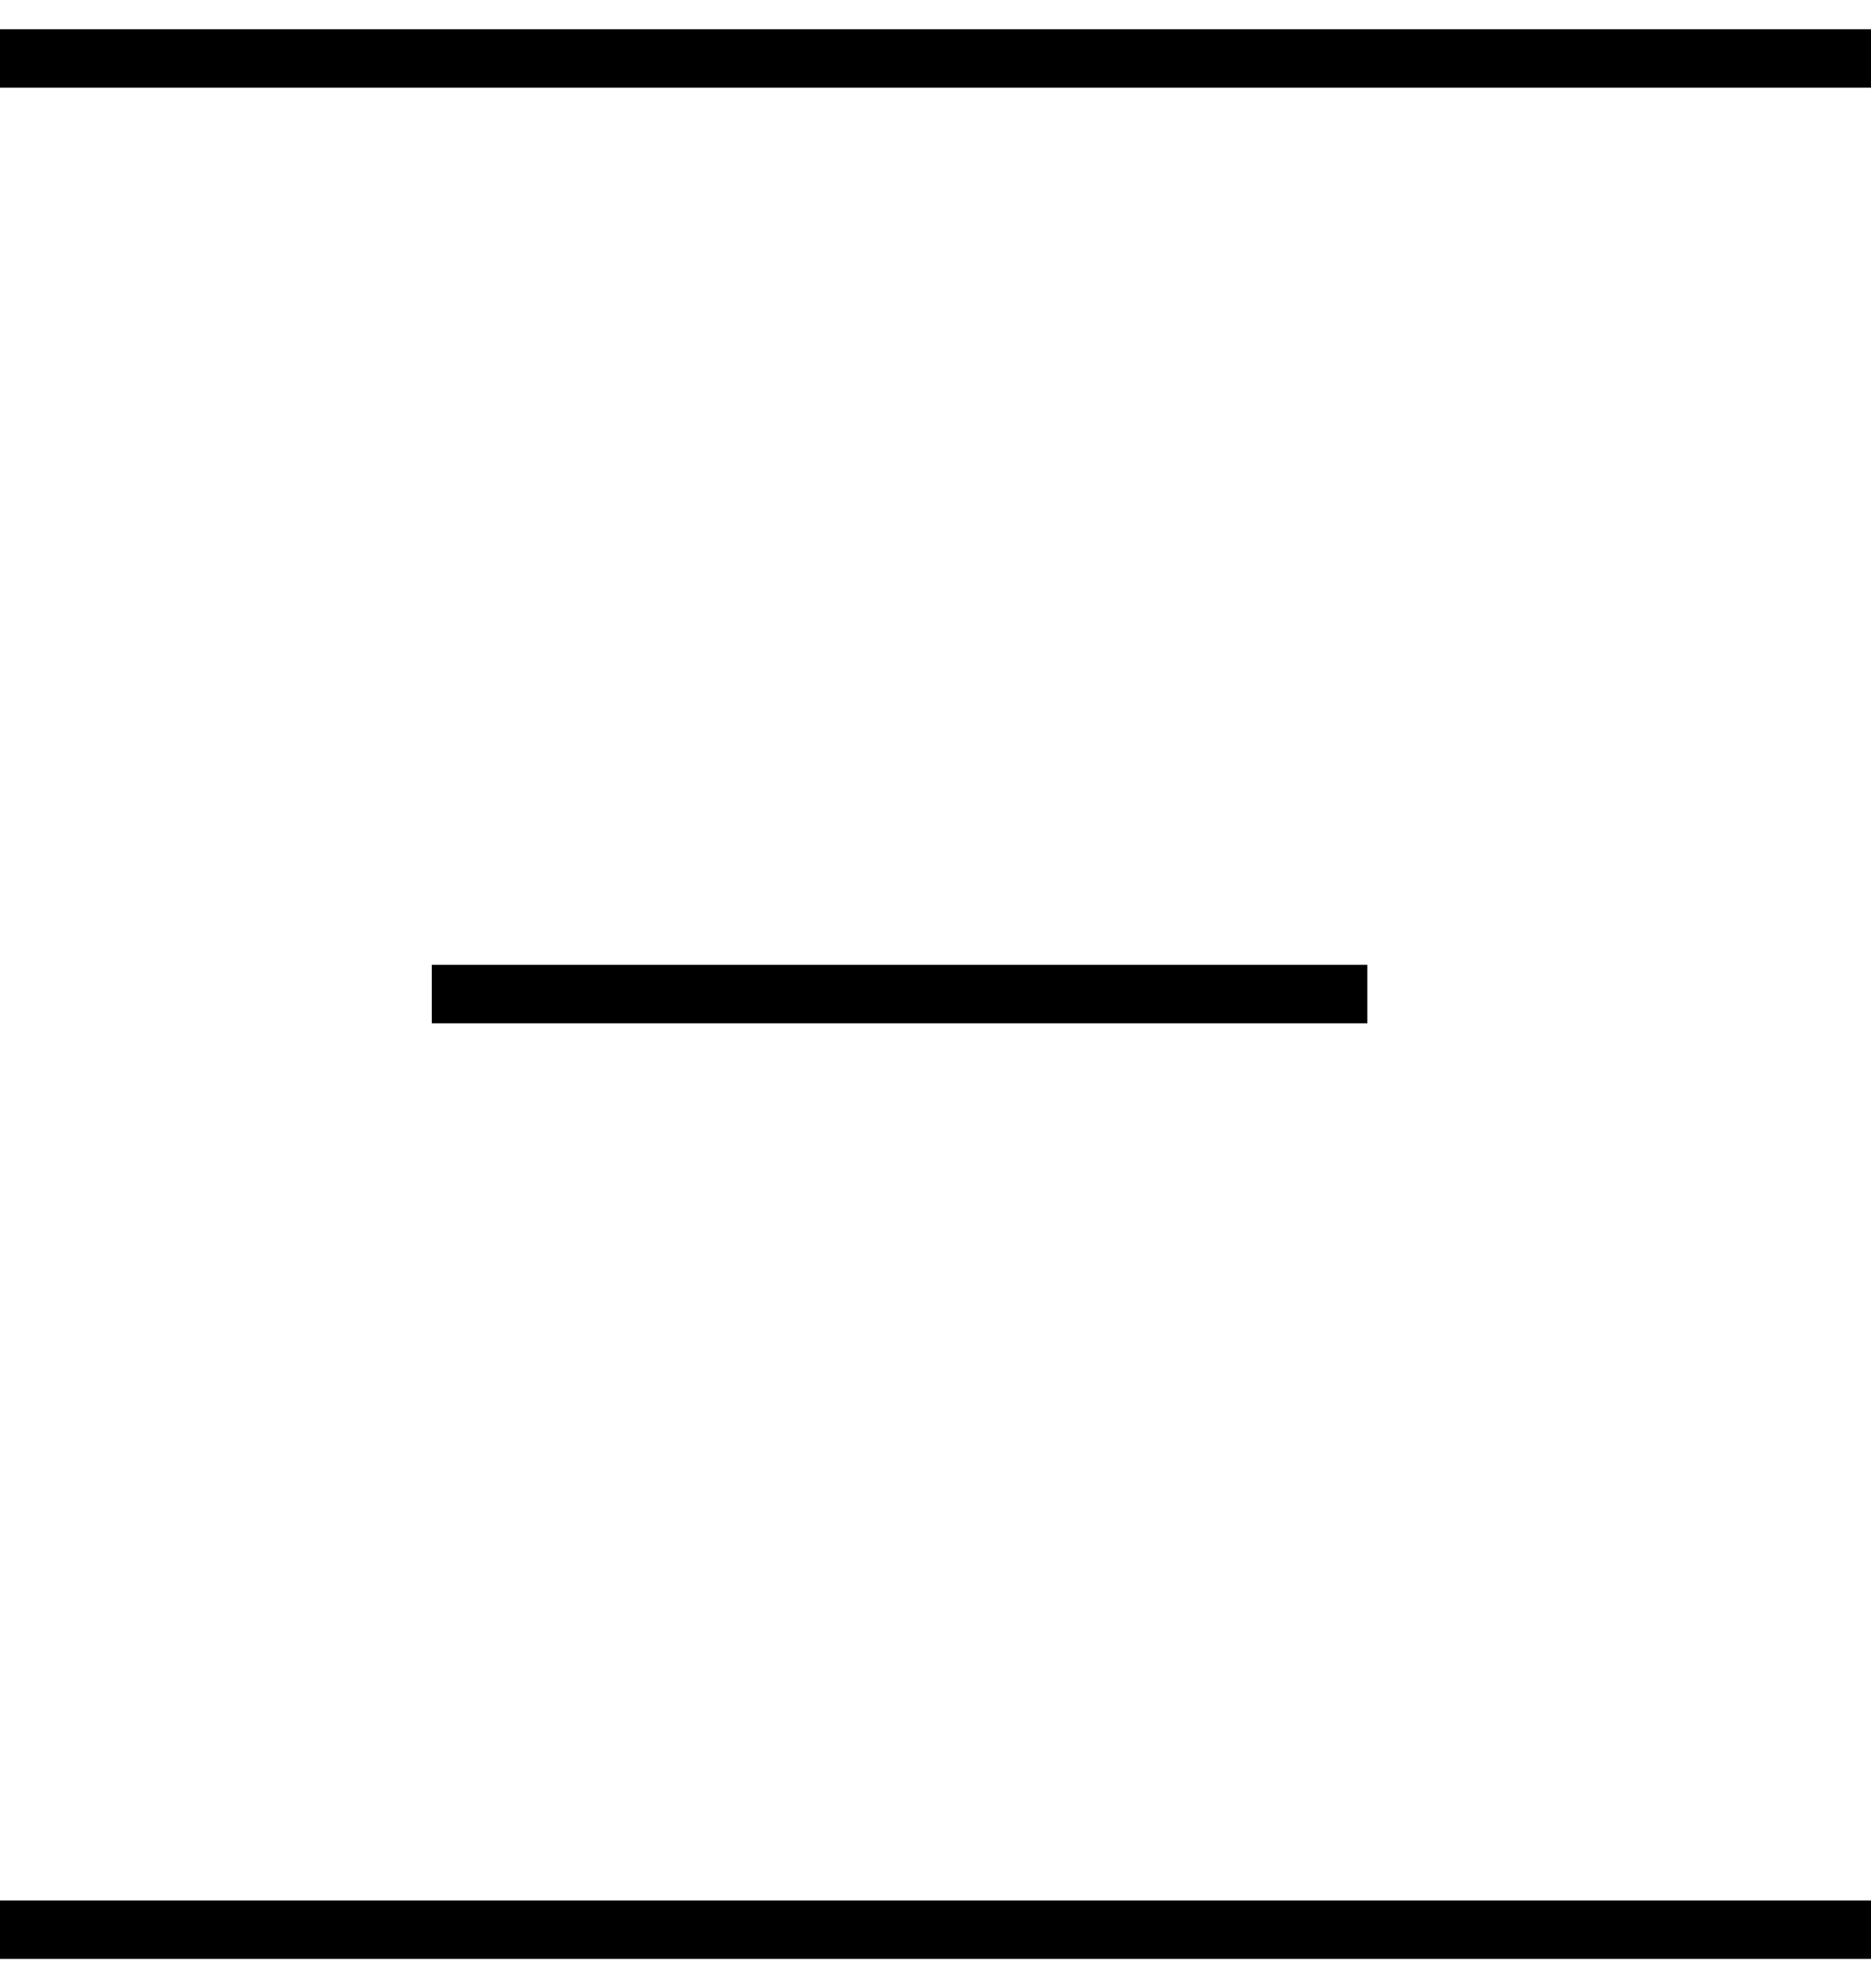 <svg width="32" height="34" viewBox="0 0 32 34" fill="none" xmlns="http://www.w3.org/2000/svg">
<path d="M0 1H32" stroke="black"/>
<path d="M7.385 17H23.385" stroke="black"/>
<path d="M0 33H32" stroke="black"/>
</svg>
